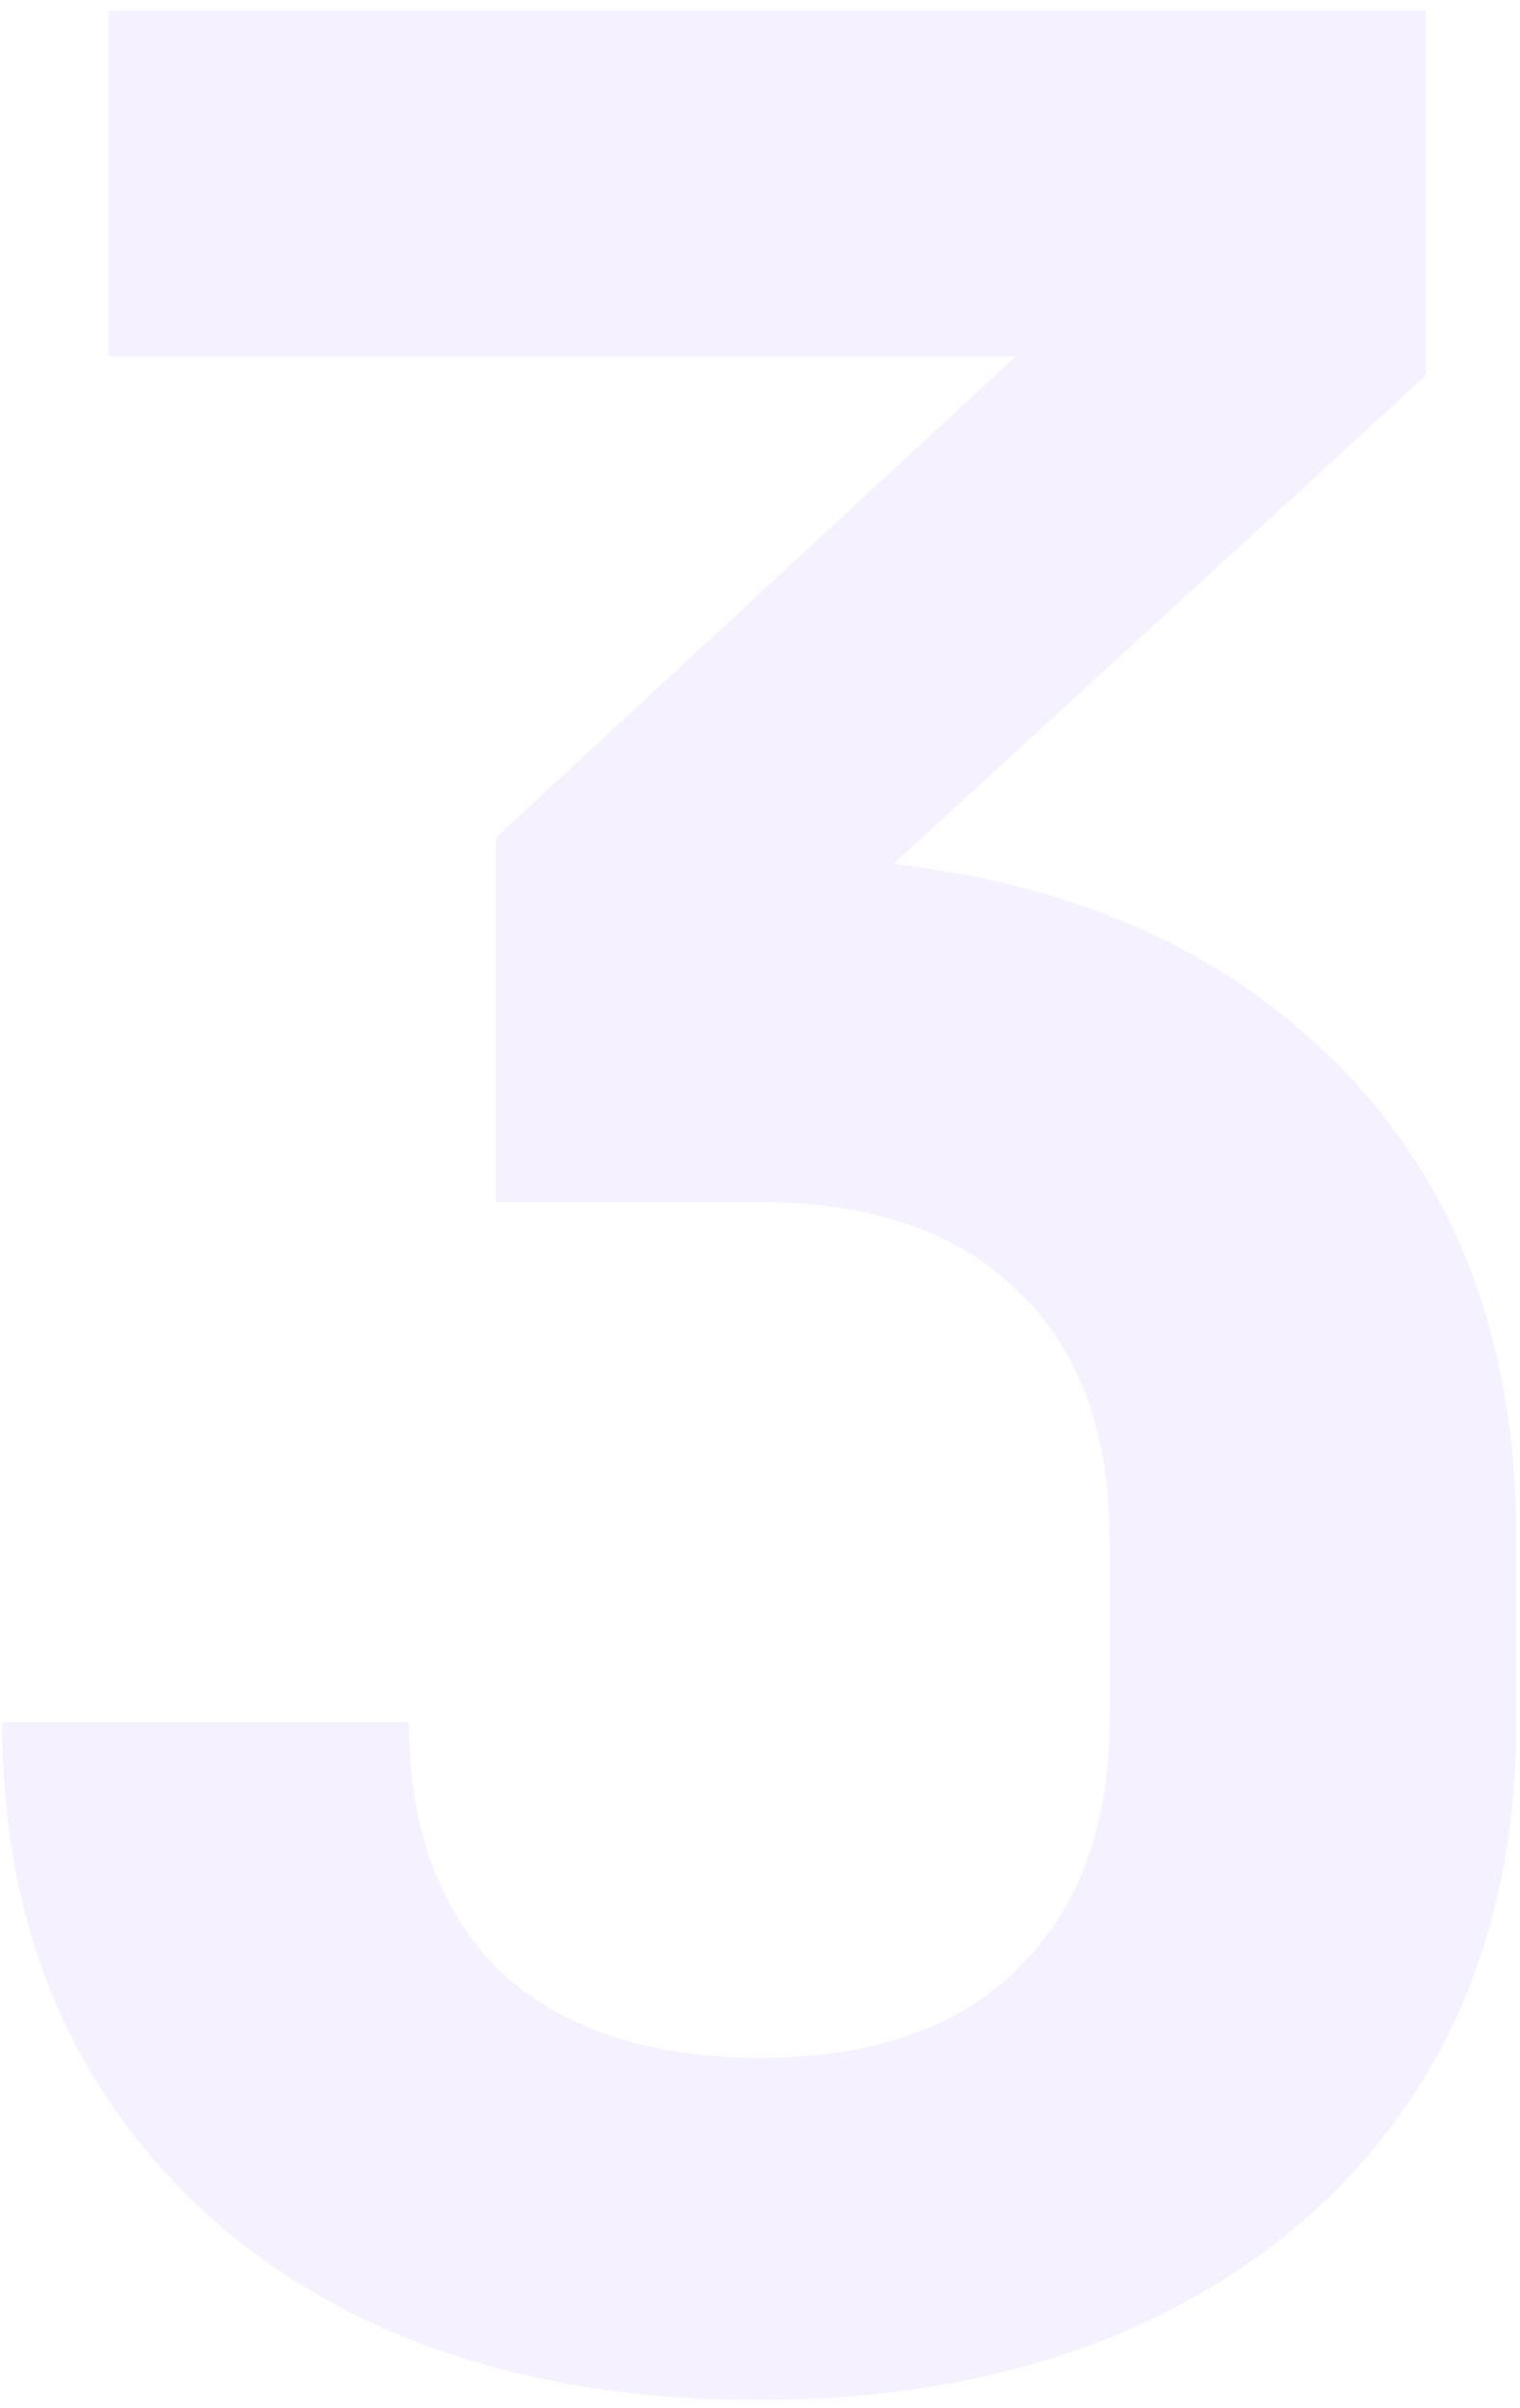 <svg width="113" height="179" viewBox="0 0 113 179" fill="none" xmlns="http://www.w3.org/2000/svg">
<path d="M56.32 178.4C44.96 178.4 35.04 176.32 26.56 172.16C18.24 168 11.76 162.16 7.12 154.64C2.48 147.12 0.16 138.24 0.16 128H30.4C30.4 135.84 32.64 142 37.12 146.48C41.76 150.8 48.24 152.96 56.56 152.96C64.88 152.96 71.28 150.72 75.76 146.24C80.24 141.76 82.48 135.68 82.48 128V114.32C82.48 106.48 80.24 100.4 75.76 96.08C71.28 91.6 64.88 89.36 56.56 89.36H36.88V62.24L75.52 26.48H8.08V0.8H106V27.92L56.56 73.28V63.68C73.84 63.68 87.52 68.24 97.6 77.36C107.68 86.48 112.72 98.8 112.72 114.32V128C112.72 138.24 110.4 147.12 105.76 154.64C101.12 162.16 94.56 168 86.08 172.16C77.6 176.32 67.68 178.4 56.32 178.4Z" fill="#9D68FB" fill-opacity="0.09"/>
</svg>
